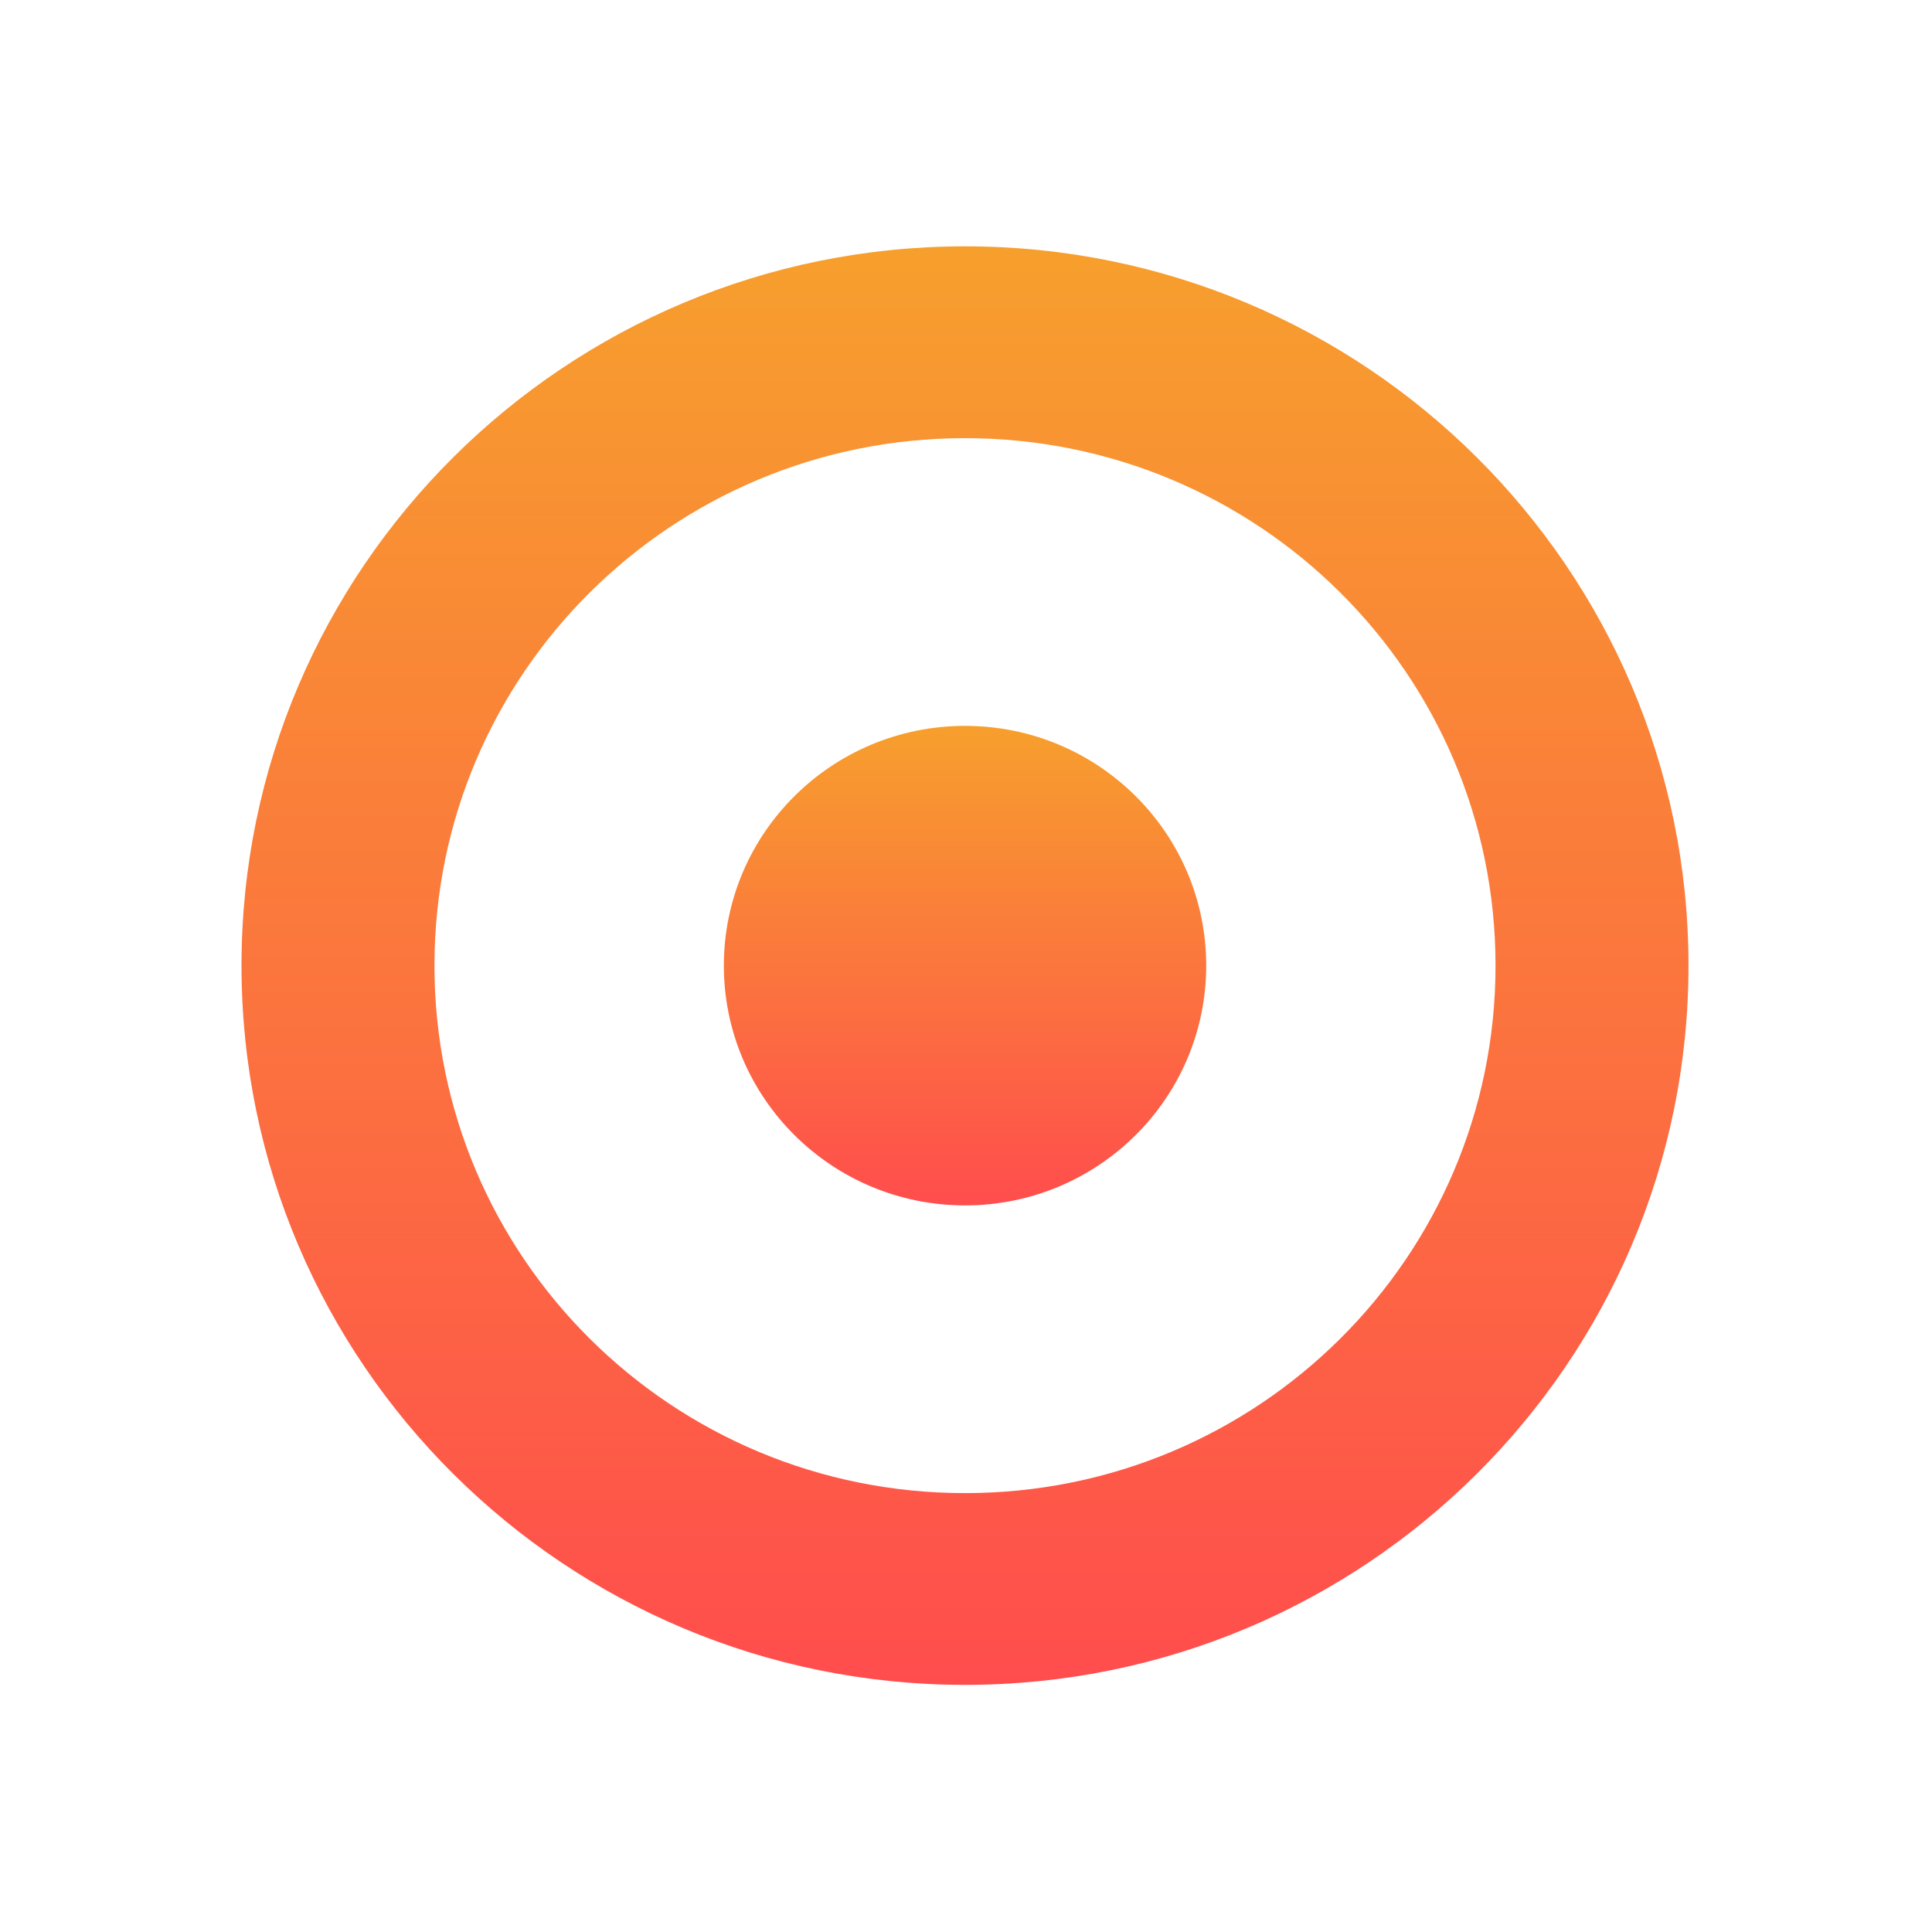 <svg width="24" height="24" viewBox="0 0 24 24" fill="none" xmlns="http://www.w3.org/2000/svg">
<path d="M11.988 20.93C7.026 20.93 3 16.927 3 11.995C3 7.063 7.026 3.06 11.988 3.06C16.949 3.06 20.975 7.063 20.975 11.995C20.975 16.927 16.949 20.93 11.988 20.93ZM11.988 5.443C8.345 5.443 5.397 8.373 5.397 11.995C5.397 15.617 8.345 18.548 11.988 18.548C15.63 18.548 18.578 15.617 18.578 11.995C18.578 8.373 15.63 5.443 11.988 5.443Z" fill="url(#paint0_linear_4_4825)"/>
<path d="M11.988 14.974C13.643 14.974 14.984 13.64 14.984 11.995C14.984 10.35 13.643 9.017 11.988 9.017C10.334 9.017 8.992 10.35 8.992 11.995C8.992 13.64 10.334 14.974 11.988 14.974Z" fill="url(#paint1_linear_4_4825)"/>
<defs>
<linearGradient id="paint0_linear_4_4825" x1="11.986" y1="3.068" x2="11.986" y2="20.938" gradientUnits="userSpaceOnUse">
<stop stop-color="#F79F2D"/>
<stop offset="1" stop-color="#FF4D4D"/>
</linearGradient>
<linearGradient id="paint1_linear_4_4825" x1="11.987" y1="9.024" x2="11.987" y2="14.981" gradientUnits="userSpaceOnUse">
<stop stop-color="#F79F2D"/>
<stop offset="1" stop-color="#FF4D4D"/>
</linearGradient>
</defs>
</svg>

